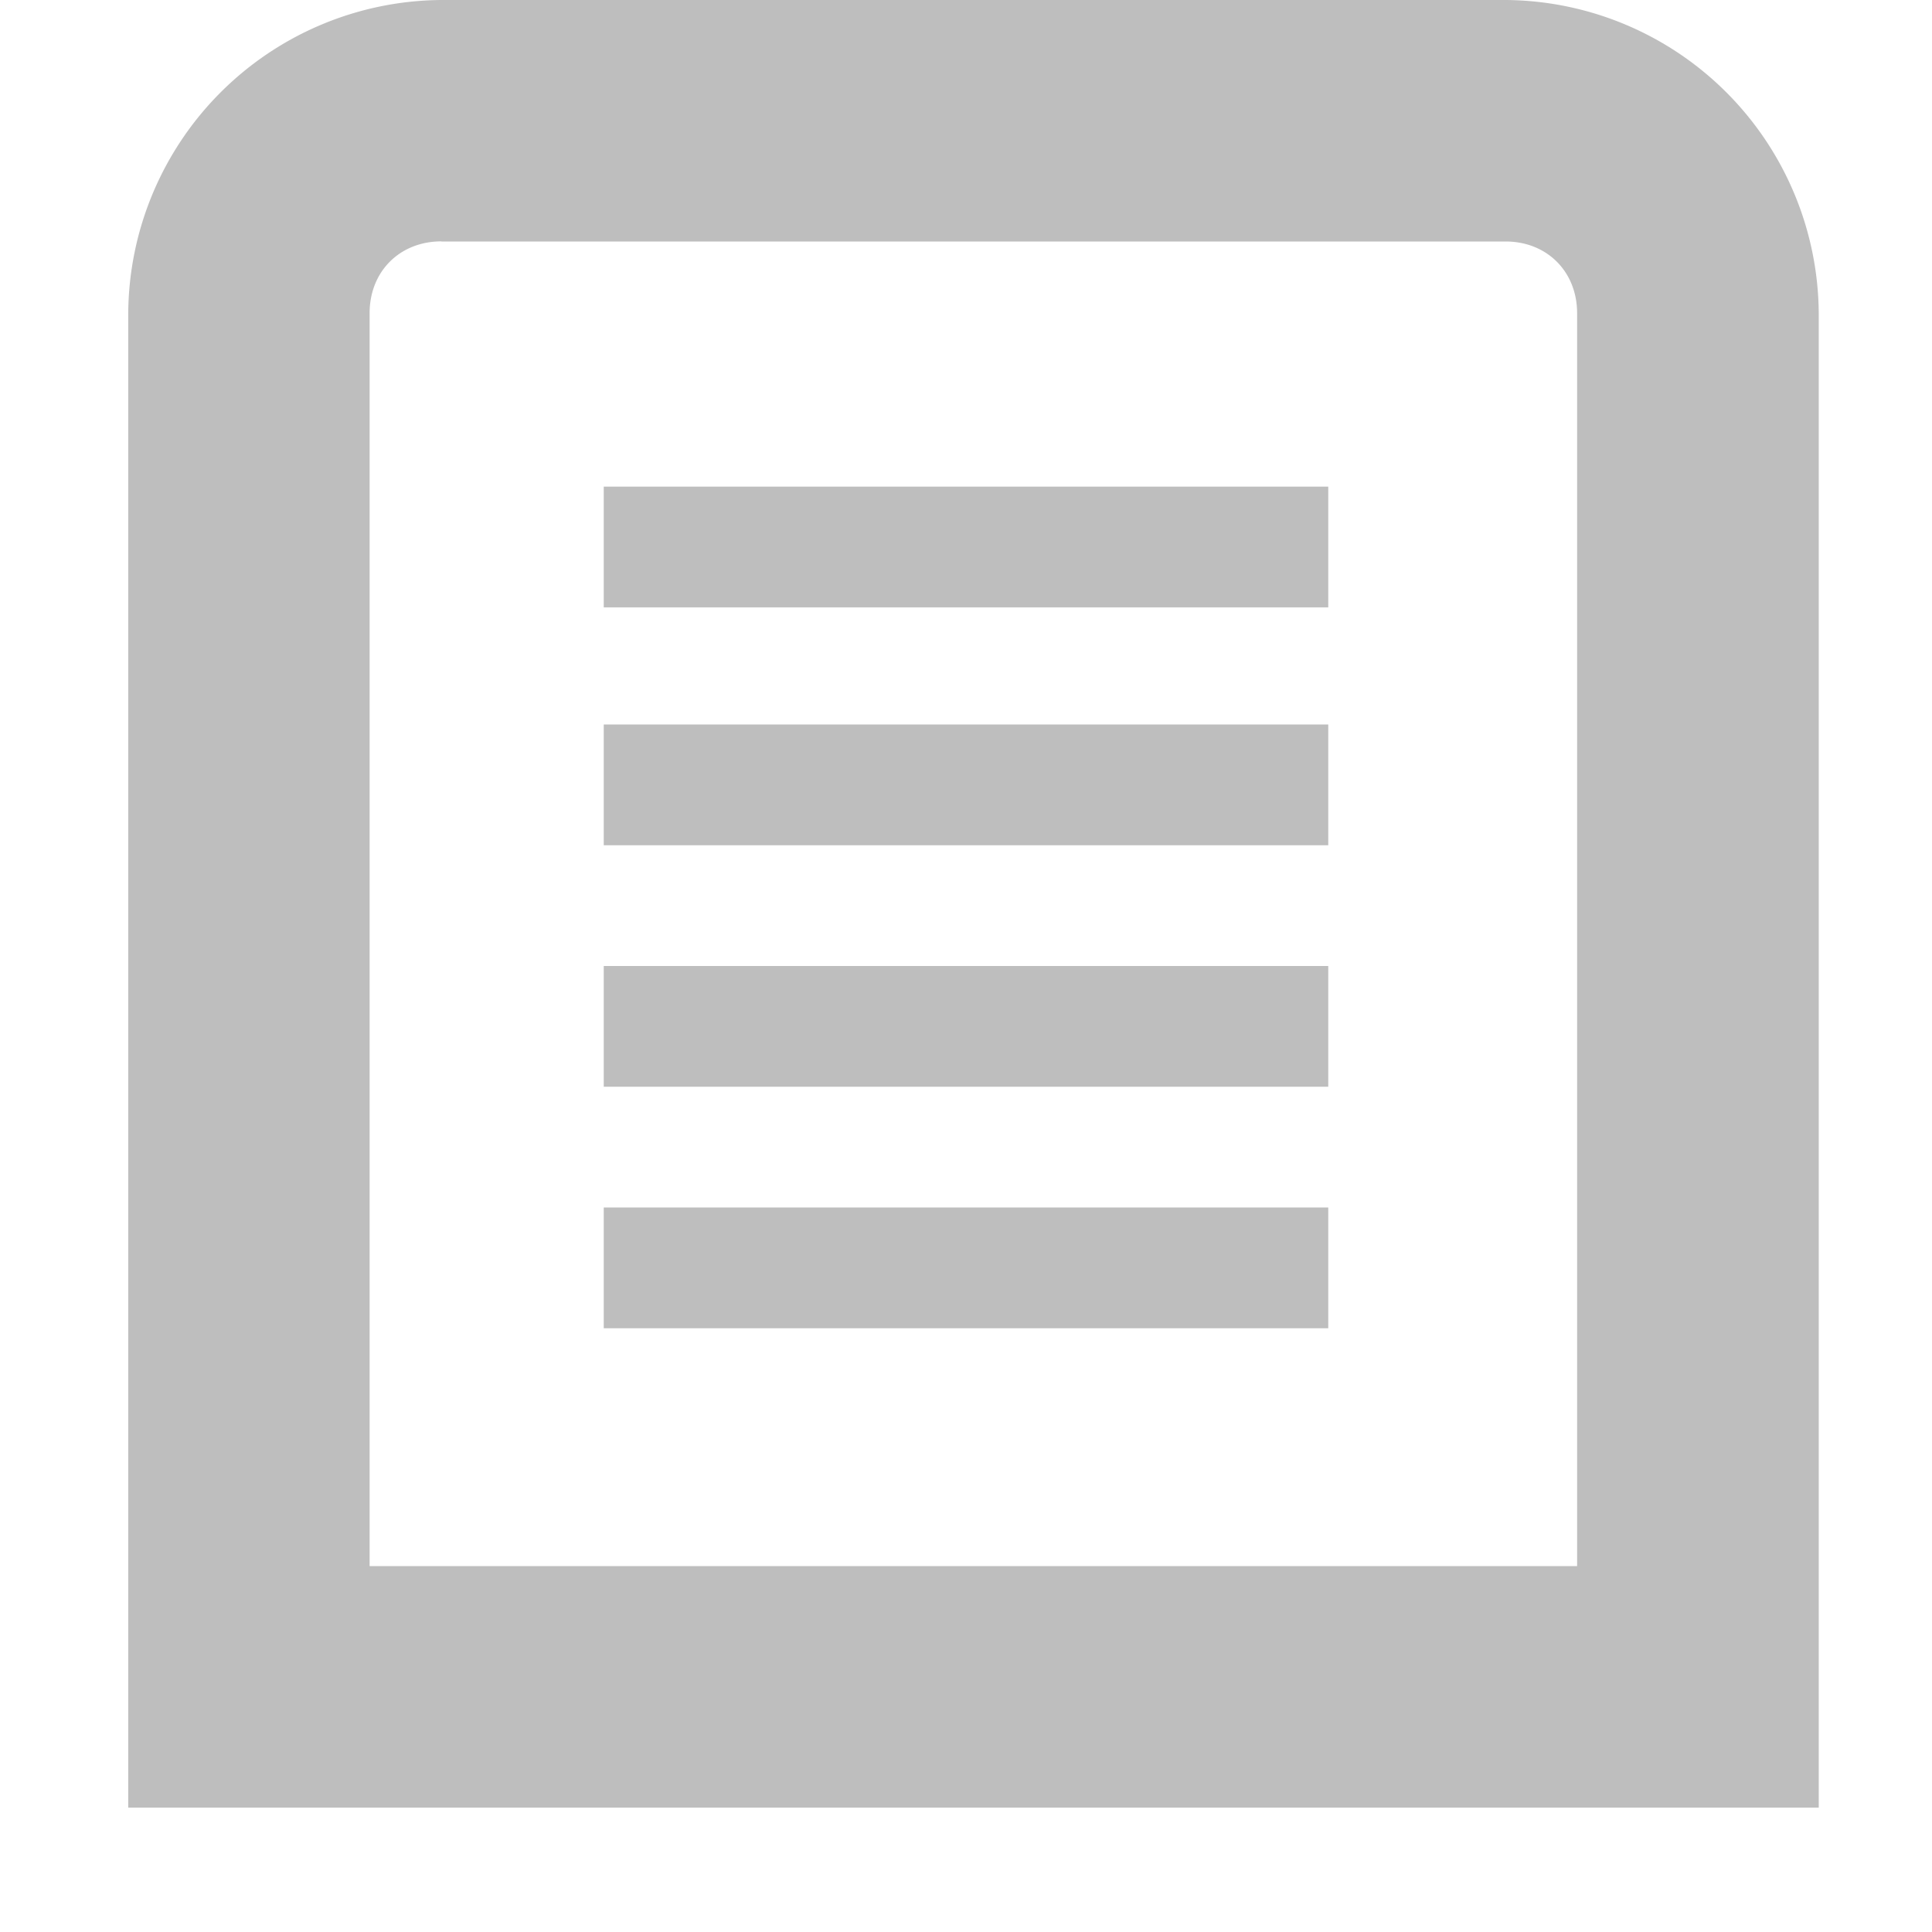 <svg height="16" width="16" xmlns="http://www.w3.org/2000/svg"><title>Gnome Symbolic Icon Theme</title><g font-size="xx-small" font-weight="400" color="#000" fill="#bebebe" font-family="sans-serif"><path d="M3.656 0a2.612 2.612 0 0 0-2.594 2.594V14.97h14V2.593A2.612 2.612 0 0 0 12.47 0H3.655zm0 2h8.813c.343 0 .592.25.592.594V12.97h-10V2.593c0-.345.25-.594.594-.594z" style="text-indent:0;text-align:start;line-height:normal;text-transform:none;block-progression:tb;-inkscape-font-specification:sans-serif" overflow="visible"/><path d="M5 4.03v1h6v-1H5zM5 6v1h6V6H5zM5 8v1h6V8H5zM5 10v1h6v-1H5z" style="text-indent:0;text-align:start;line-height:normal;text-transform:none;block-progression:tb;-inkscape-font-specification:sans-serif" overflow="visible"/></g></svg>